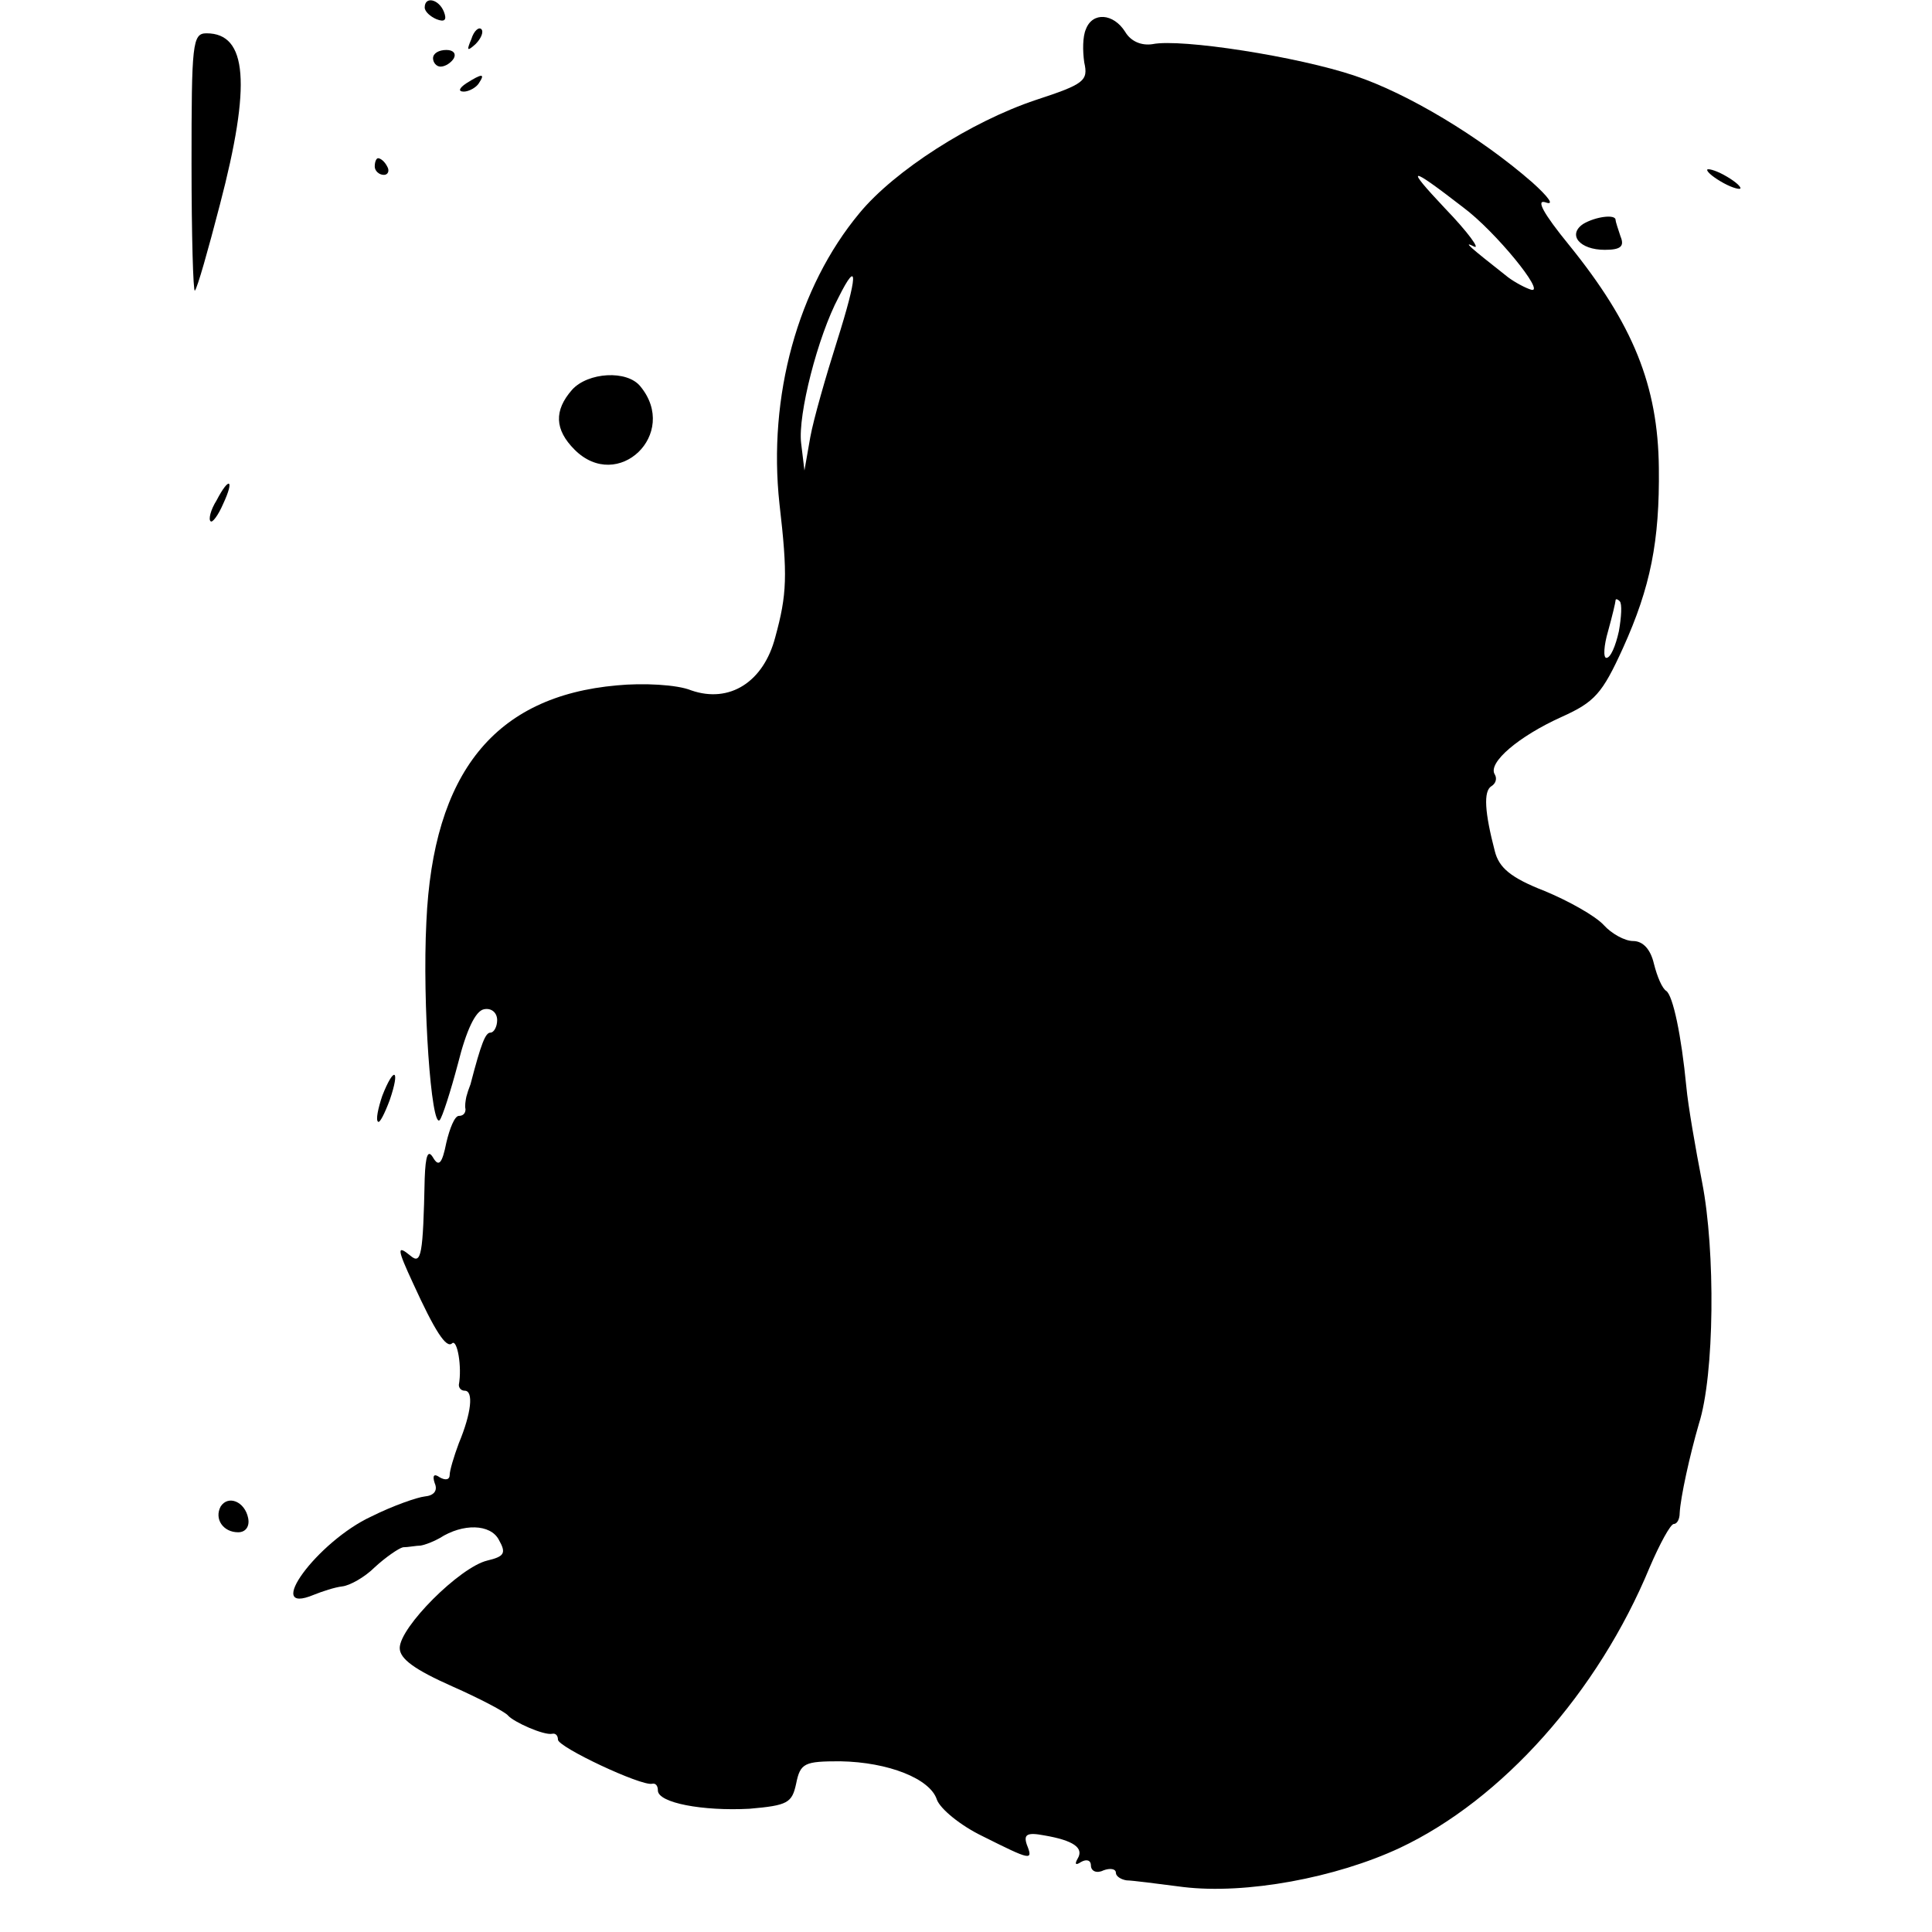 <?xml version="1.0" standalone="no"?>
<!DOCTYPE svg PUBLIC "-//W3C//DTD SVG 20010904//EN"
 "http://www.w3.org/TR/2001/REC-SVG-20010904/DTD/svg10.dtd">
<svg version="1.0" xmlns="http://www.w3.org/2000/svg"
 width="232pt" height="232pt" viewBox="0 0 232 232"
 preserveAspectRatio="xMidYMid meet">
<g transform="translate(0,232) scale(0.1,-0.1)"
fill="#000000" stroke="none">
<path d="M510 2311 c0 -5 7 -11 14 -14 10 -4 13 -1 9 9 -6 15 -23 19 -23 5z"/>
<path d="M1304 2285 c-4 -9 -4 -26 -2 -40 5 -22 0 -26 -58 -45 -78 -26 -170
-85 -212 -136 -74 -89 -110 -220 -96 -349 10 -86 9 -109 -5 -160 -14 -54 -55
-80 -101 -64 -17 7 -58 9 -89 6 -147 -13 -221 -105 -229 -284 -5 -98 6 -249
16 -238 3 3 13 34 22 68 10 40 21 63 31 65 9 2 16 -4 16 -13 0 -8 -4 -15 -8
-15 -6 0 -11 -12 -24 -62 -2 -5 -4 -11 -5 -15 -1 -5 -2 -11 -1 -15 0 -5 -3 -8
-8 -8 -5 0 -11 -15 -15 -32 -5 -25 -9 -30 -16 -18 -6 10 -9 3 -10 -25 -2 -92
-4 -104 -17 -93 -17 14 -16 8 3 -33 26 -57 40 -79 47 -72 6 5 12 -28 8 -50 0
-4 3 -7 7 -7 11 0 8 -27 -7 -63 -6 -16 -11 -33 -11 -38 0 -6 -5 -7 -12 -3 -7
5 -9 2 -6 -7 4 -9 -1 -15 -12 -16 -9 -1 -38 -11 -64 -24 -65 -30 -131 -120
-69 -94 10 4 25 9 34 10 9 1 27 11 39 23 13 12 29 23 34 24 6 0 16 2 21 2 6 1
16 5 23 9 28 18 61 17 71 -2 9 -16 7 -20 -14 -25 -33 -8 -105 -80 -105 -105 0
-13 18 -26 63 -46 34 -15 64 -31 67 -35 7 -8 43 -24 53 -22 4 1 7 -2 7 -7 0
-9 100 -56 113 -53 4 1 7 -2 7 -8 0 -15 54 -25 110 -22 46 4 51 7 56 30 5 25
10 27 53 27 58 -1 108 -21 116 -46 4 -11 28 -31 55 -44 58 -29 61 -30 53 -10
-4 12 0 15 21 11 35 -6 48 -15 40 -28 -4 -7 -2 -8 4 -4 7 4 12 2 12 -4 0 -7 7
-10 15 -6 8 3 15 2 15 -3 0 -4 6 -8 13 -9 6 0 37 -4 68 -8 75 -9 183 11 260
47 123 58 238 187 300 337 12 28 25 52 29 52 4 0 7 6 7 13 1 19 12 69 23 107
19 59 20 208 4 290 -8 41 -17 93 -19 115 -6 62 -16 109 -24 115 -5 3 -11 17
-15 33 -4 17 -13 27 -25 27 -10 0 -26 9 -35 19 -10 11 -42 29 -71 41 -41 16
-55 28 -60 48 -12 46 -14 72 -4 78 5 3 7 9 4 14 -9 14 29 46 80 69 40 18 49
28 74 83 33 73 44 128 43 216 -1 99 -31 173 -108 268 -31 38 -40 55 -28 51 11
-4 4 6 -16 24 -63 55 -150 107 -213 128 -68 23 -209 45 -243 38 -13 -2 -26 3
-33 15 -14 22 -39 24 -47 3z m453 -214 c39 -29 99 -103 82 -99 -7 2 -20 9 -28
15 -47 37 -55 44 -41 37 8 -4 -7 17 -35 46 -48 51 -44 52 22 1z m-752 -161
c-13 -41 -28 -93 -32 -115 l-7 -40 -4 33 c-4 34 20 128 45 175 24 48 23 26 -2
-53z m939 -348 c-4 -18 -10 -32 -15 -32 -4 0 -3 15 2 32 5 18 9 35 9 37 0 2 2
2 5 -1 3 -3 2 -19 -1 -36z"/>
<path d="M566 2273 c-6 -14 -5 -15 5 -6 7 7 10 15 7 18 -3 3 -9 -2 -12 -12z"/>
<path d="M230 2123 c0 -86 2 -154 4 -152 3 3 16 49 30 103 38 145 33 206 -16
206 -17 0 -18 -12 -18 -157z"/>
<path d="M520 2250 c0 -5 4 -10 9 -10 6 0 13 5 16 10 3 6 -1 10 -9 10 -9 0
-16 -4 -16 -10z"/>
<path d="M560 2220 c-9 -6 -10 -10 -3 -10 6 0 15 5 18 10 8 12 4 12 -15 0z"/>
<path d="M450 2120 c0 -5 5 -10 11 -10 5 0 7 5 4 10 -3 6 -8 10 -11 10 -2 0
-4 -4 -4 -10z"/>
<path d="M2050 2116 c0 -3 9 -10 20 -16 11 -6 20 -8 20 -6 0 3 -9 10 -20 16
-11 6 -20 8 -20 6z"/>
<path d="M1901 2051 c-19 -13 -4 -31 26 -31 19 0 24 4 19 16 -3 9 -6 18 -6 20
0 7 -24 4 -39 -5z"/>
<path d="M687 1852 c-22 -25 -21 -48 3 -72 52 -52 126 19 79 76 -16 20 -63 17
-82 -4z"/>
<path d="M260 1719 c-7 -11 -10 -23 -7 -25 2 -2 9 7 15 21 14 30 7 33 -8 4z"/>
<path d="M459 1004 c-5 -15 -8 -29 -5 -31 2 -2 8 10 14 26 13 38 5 41 -9 5z"/>
<path d="M265 511 c-8 -15 3 -31 21 -31 9 0 14 7 12 17 -4 20 -24 28 -33 14z"/>
</g>
</svg>
